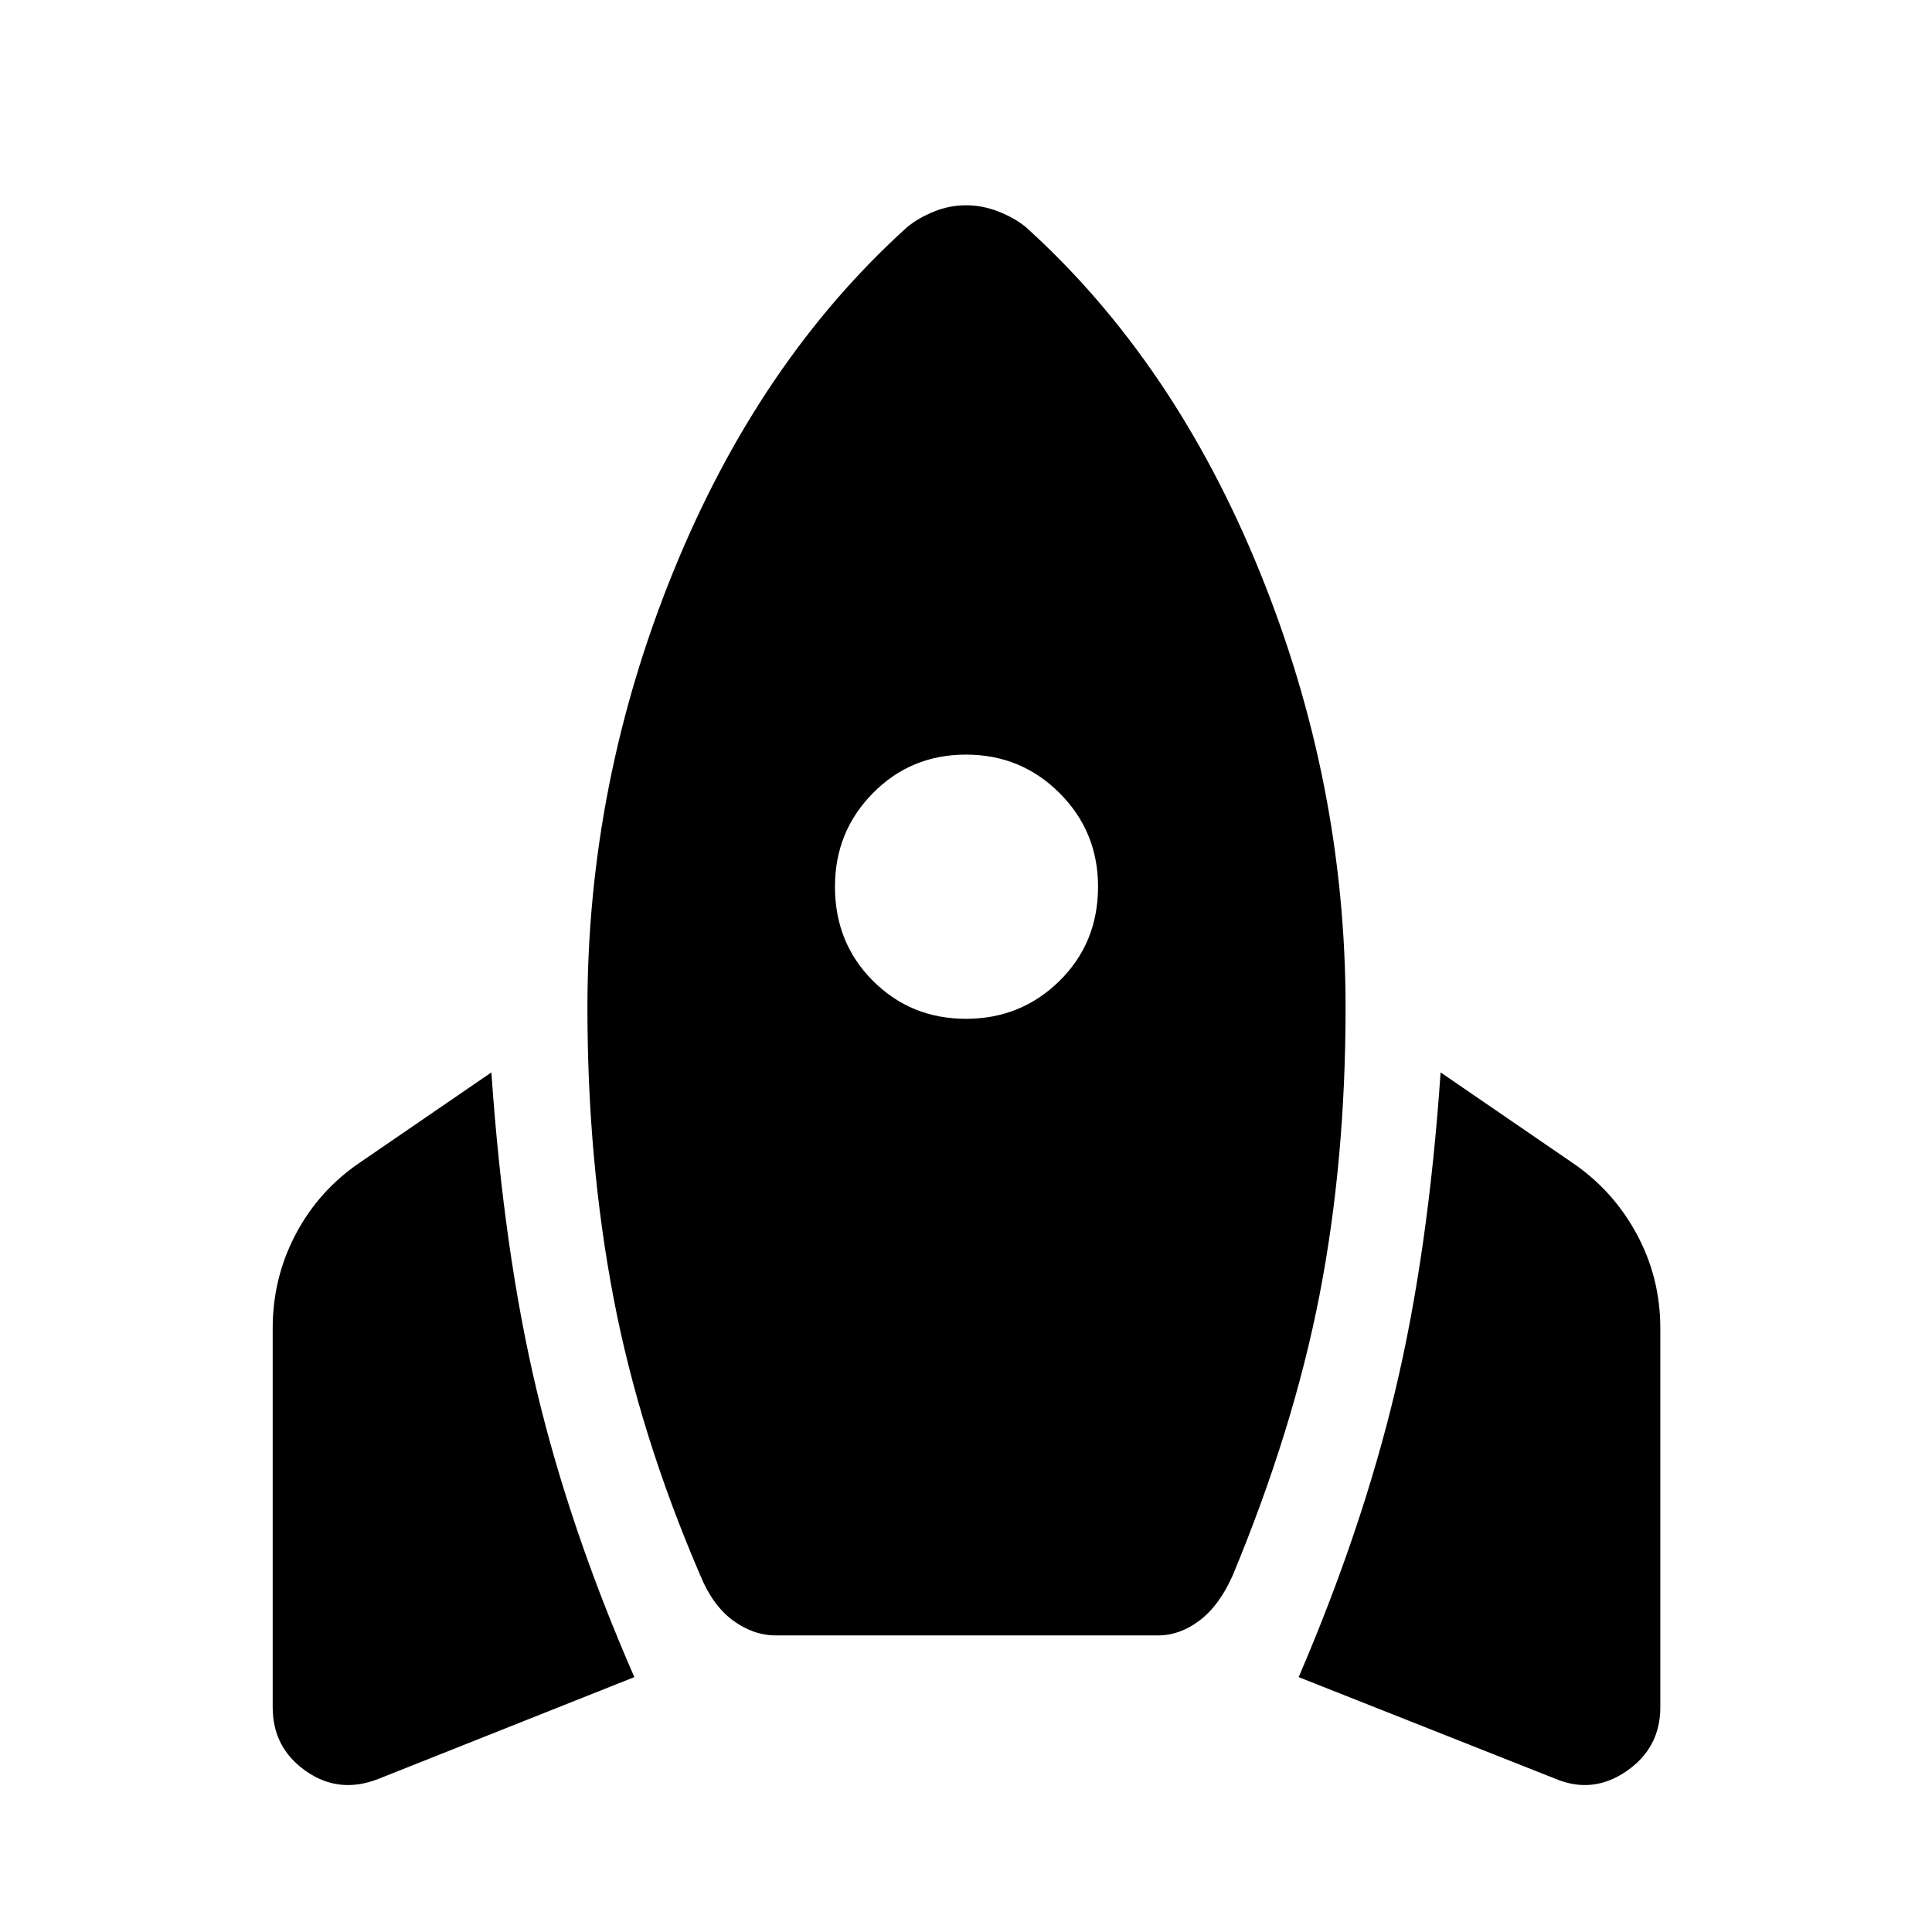 <svg xmlns="http://www.w3.org/2000/svg" height="48" viewBox="0 -960 960 960" width="48"><path d="M188.06-76.09q-19.58 7.7-36.07-3.88-16.49-11.57-16.49-31.66v-188.41q0-25.09 11.51-46.83t31.97-35.56l65.19-44.7q6.13 89.41 22.58 158.32 16.45 68.9 48.45 142.16L188.06-76.09Zm197.57-71.28q-11.33 0-21.43-7.44-10.11-7.45-16.24-22.41-30.13-69.98-43.1-137.89-12.97-67.91-12.97-144.11 0-111.67 42.57-216.49 42.56-104.81 116.26-171.4 5.63-4.63 13.36-7.76Q471.8-858 480-858t16.17 3.13q7.98 3.13 13.61 7.76 73.7 66.59 116.26 171.4 42.57 104.82 42.57 216.49 0 76.07-12.94 142.67-12.93 66.59-43.13 139.33-6.63 14.96-16.45 22.41-9.83 7.44-20.66 7.44h-189.8ZM480-453.76q27.37 0 46.49-18.87t19.12-46.8q0-27.37-19.12-46.49T480-585.04q-27.37 0-46.24 19.12t-18.87 46.49q0 27.93 18.87 46.8 18.87 18.87 46.24 18.87ZM773-76.09l-127.7-50.56q31.5-73.26 47.95-142.16 16.45-68.91 22.58-158.32l65.19 44.7q20.46 13.82 32.22 35.56Q825-325.13 825-300.04v188.41q0 20.09-16.74 31.66-16.74 11.58-35.26 3.88Z"/></svg>